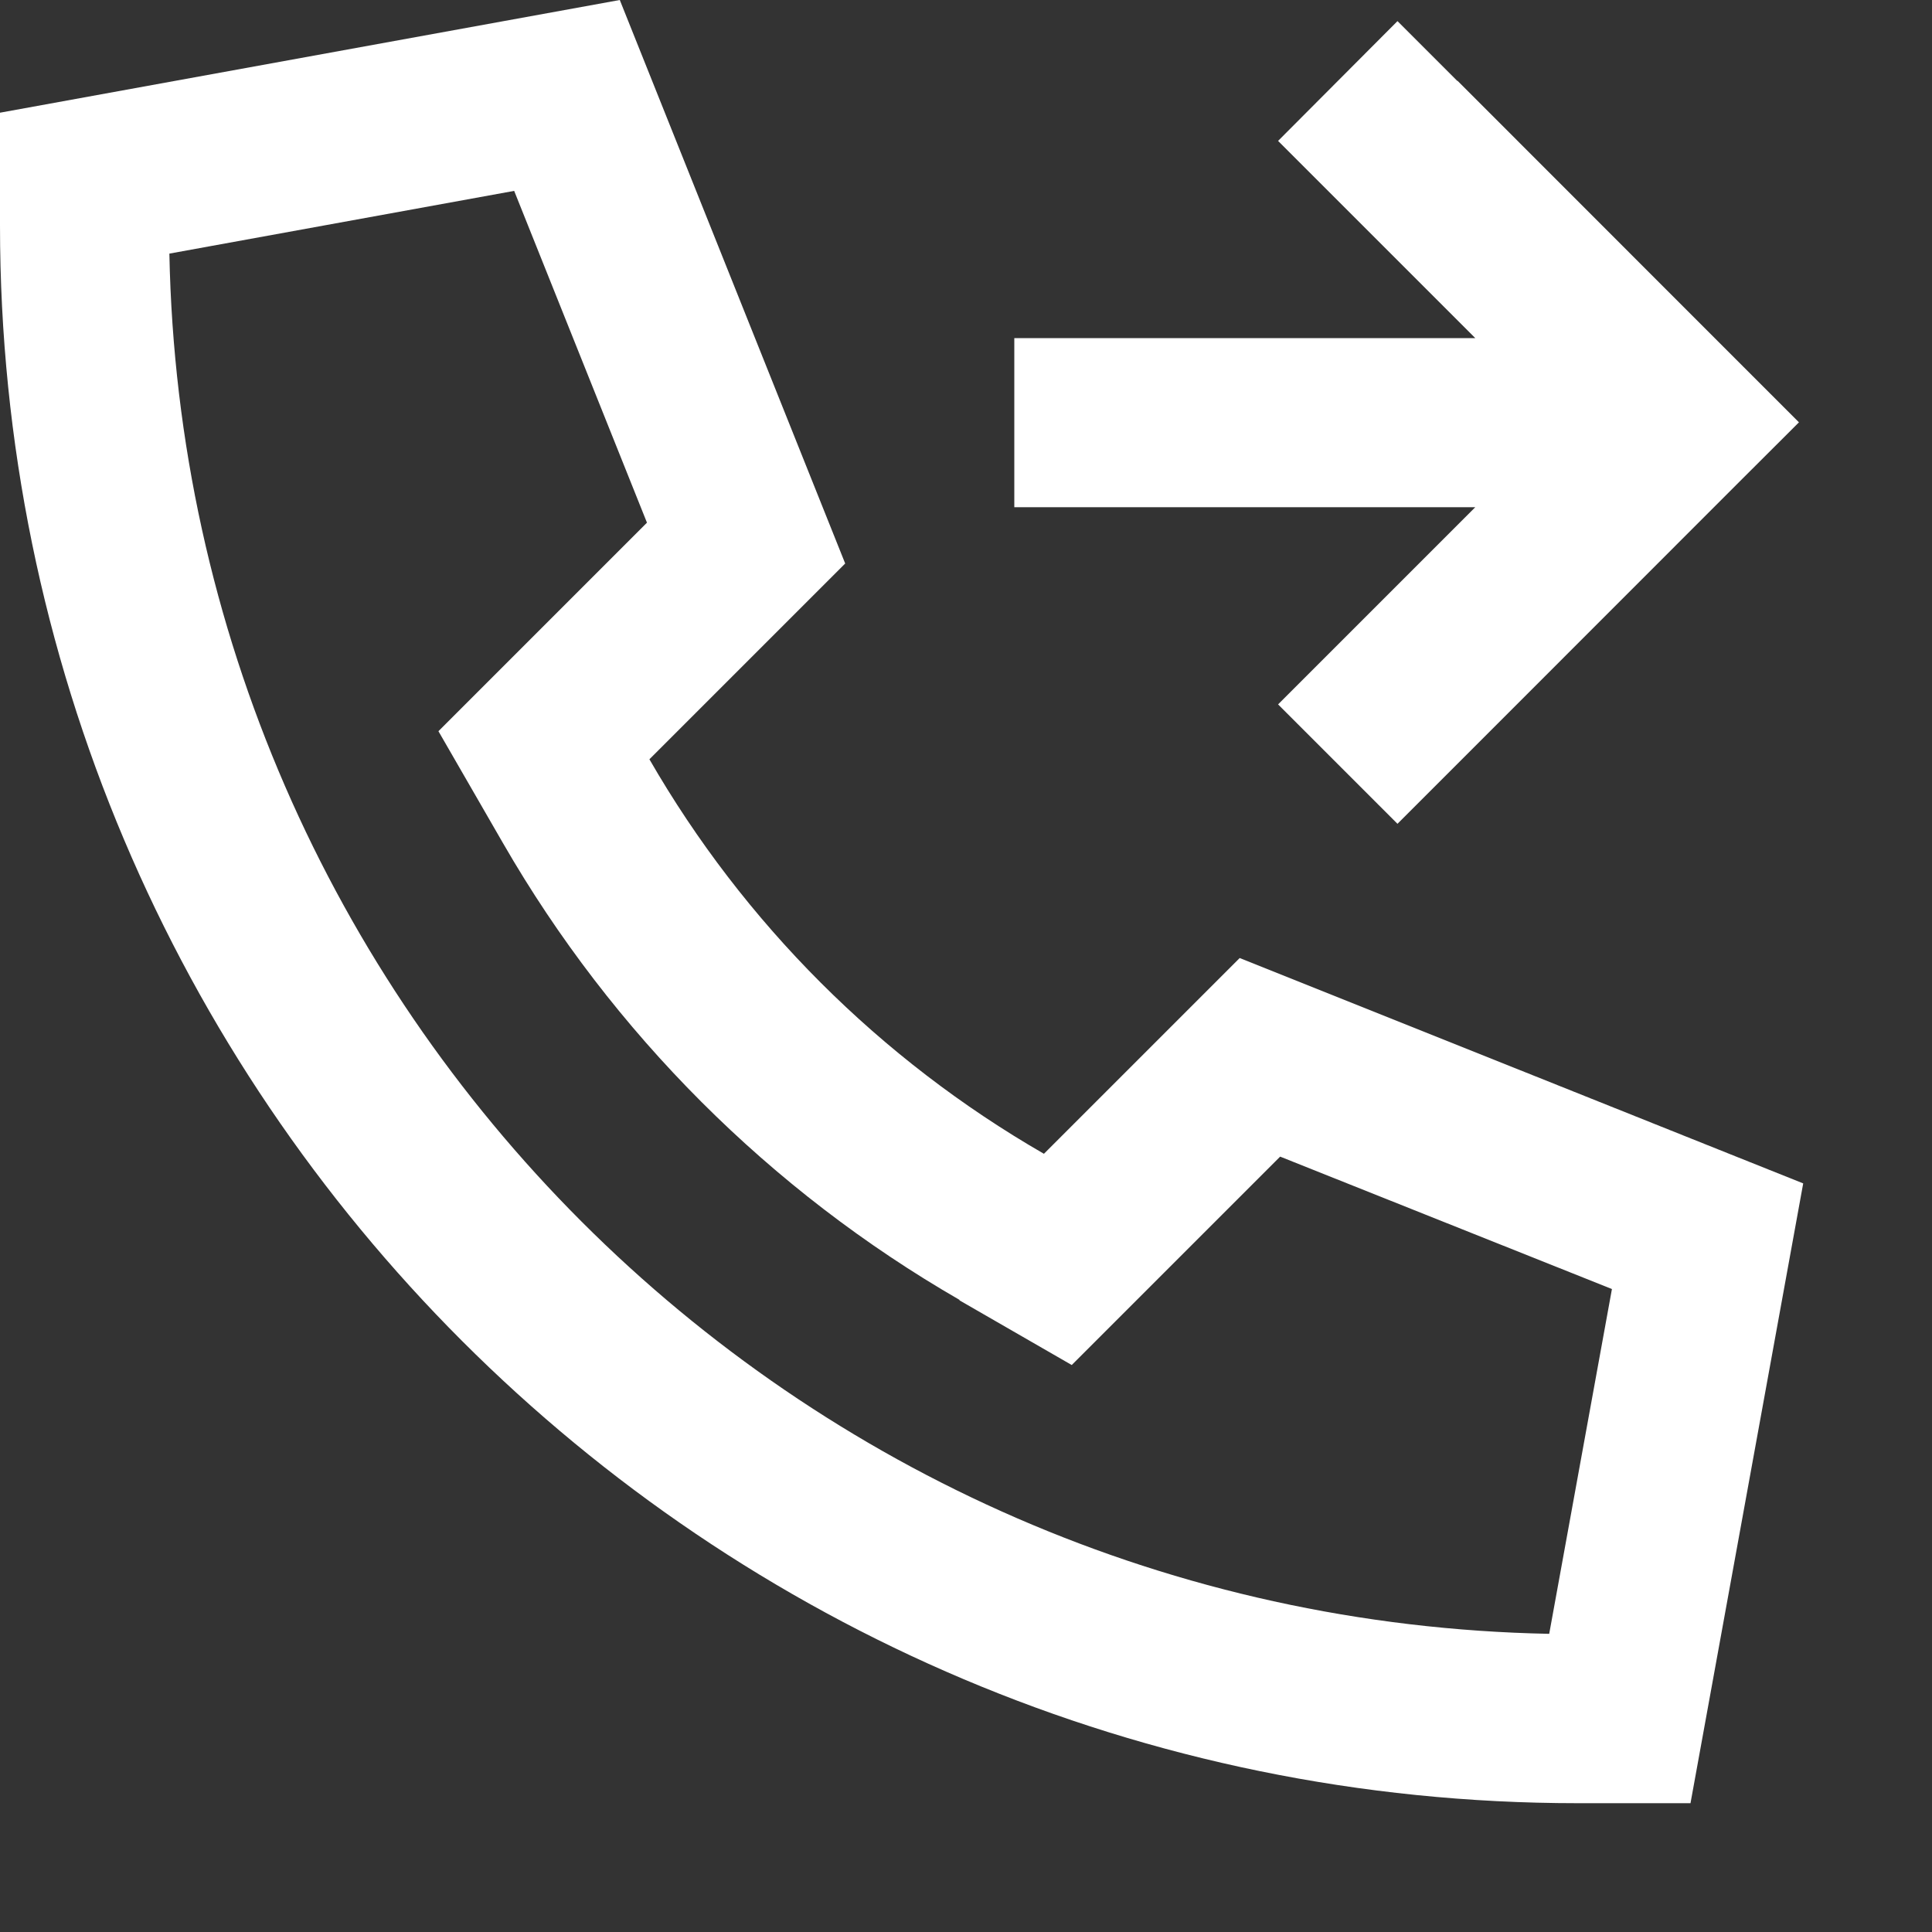 <svg width="15" height="15" viewBox="0 0 15 15" fill="currentColor" xmlns="http://www.w3.org/2000/svg">
<rect x="0" y="0" width="15" height="15" fill="#333333" stroke="none"/>
<path d="M7.448 10.095L8.321 10.598L9.032 9.887L9.939 8.98L12.515 10.008L12.028 12.685C6.163 12.57 1.43 7.837 1.315 1.969L3.992 1.482L5.023 4.058L4.115 4.966L3.404 5.677L3.907 6.549C4.755 8.02 5.98 9.245 7.451 10.093L7.448 10.095ZM14 9.188L9.625 7.438L8.105 8.958C6.833 8.225 5.775 7.167 5.042 5.895L6.562 4.375L4.812 0L0 0.875V1.75C0 8.515 5.485 14 12.25 14H13.125L14 9.188ZM11.315 0.629L10.85 0.164L9.923 1.094L10.388 1.559L11.454 2.625H8.531H7.875V3.938H8.531H11.454L10.388 5.004L9.923 5.469L10.85 6.396L11.315 5.931L13.502 3.743L13.967 3.279L13.502 2.814L11.315 0.626V0.629Z" fill="white"/>
</svg>